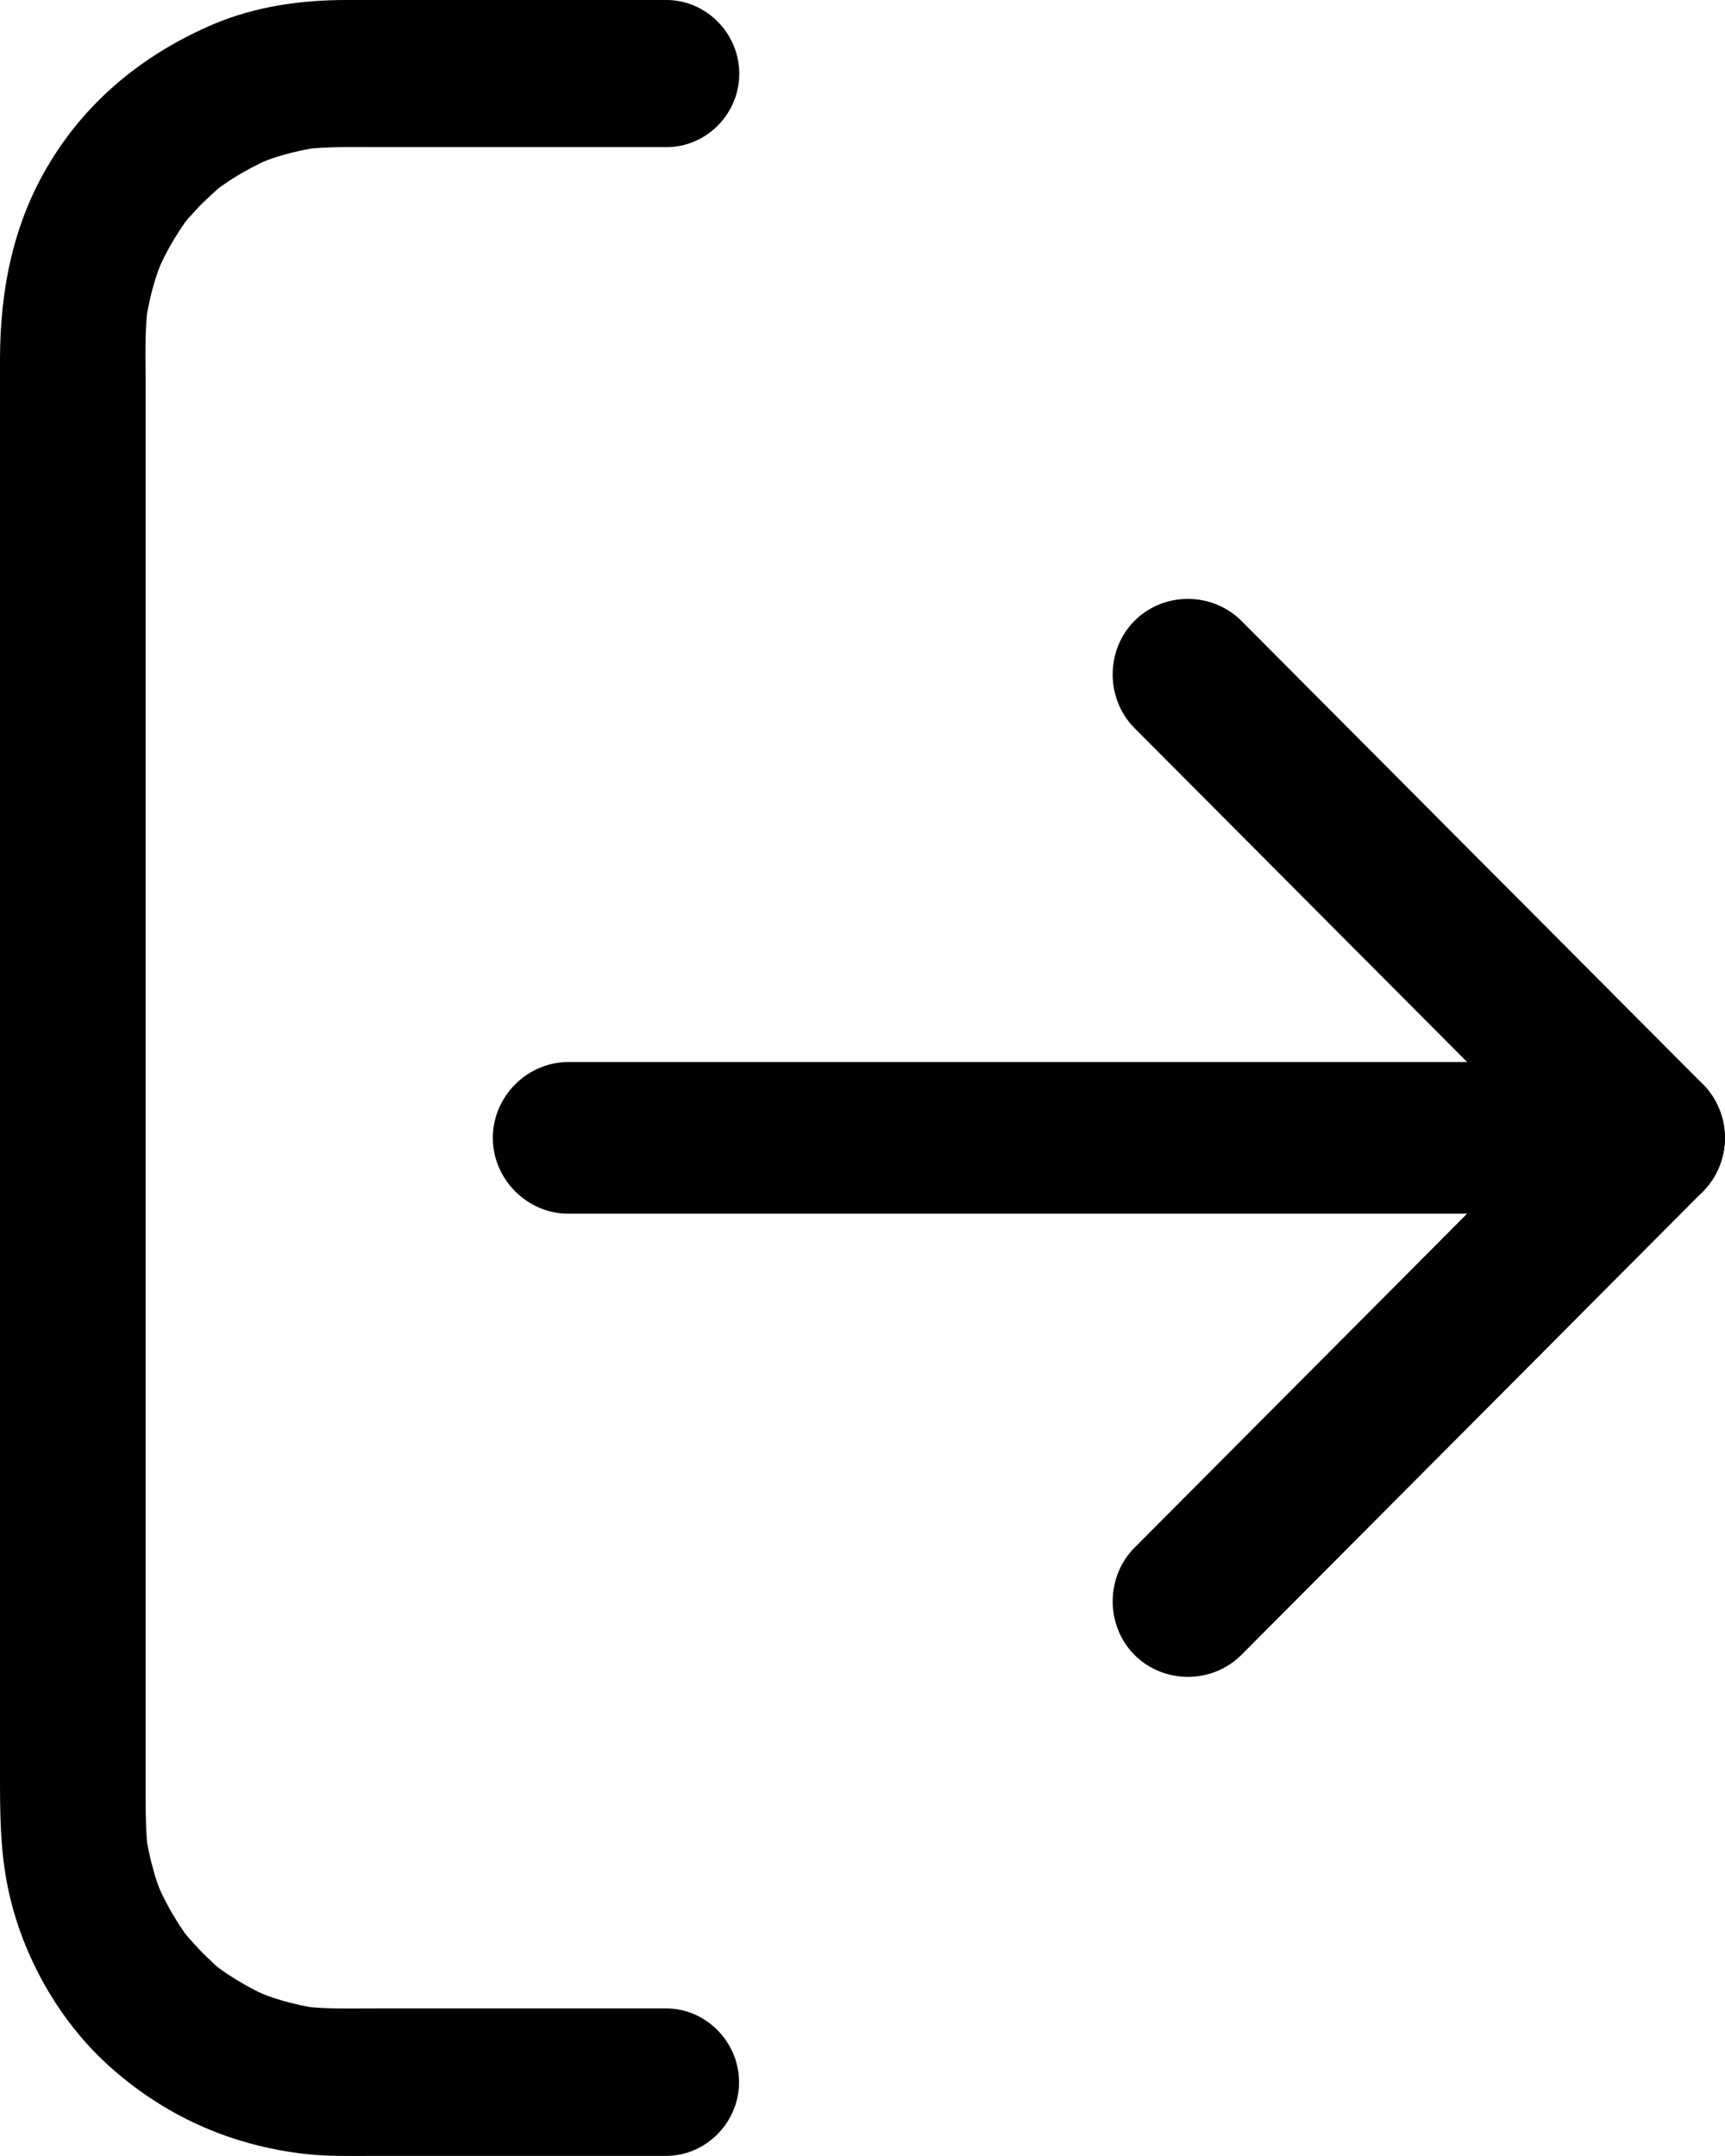 <svg width="16" height="20" viewBox="0 0 16 20" fill="none" xmlns="http://www.w3.org/2000/svg">
<path d="M6.182 1.365C5.636 1.365 5.091 1.365 4.546 1.365C4.193 1.365 3.841 1.365 3.486 1.365C3.264 1.365 3.043 1.358 2.823 1.385C2.811 1.387 2.801 1.387 2.789 1.39C2.849 1.382 2.91 1.373 2.968 1.365C2.849 1.382 2.731 1.407 2.615 1.441C2.553 1.458 2.492 1.48 2.432 1.505C2.386 1.522 2.27 1.575 2.476 1.485C2.447 1.497 2.418 1.512 2.389 1.527C2.275 1.583 2.164 1.649 2.061 1.722C2.034 1.739 2.01 1.759 1.983 1.778C2.157 1.646 2.058 1.72 2.022 1.751C1.974 1.793 1.928 1.837 1.882 1.881C1.836 1.925 1.795 1.974 1.752 2.02C1.73 2.044 1.711 2.069 1.691 2.093C1.829 1.922 1.749 2.018 1.72 2.057C1.646 2.162 1.58 2.272 1.522 2.386C1.508 2.416 1.494 2.445 1.481 2.474C1.428 2.591 1.547 2.311 1.498 2.43C1.474 2.491 1.452 2.552 1.433 2.616C1.395 2.743 1.368 2.872 1.349 3.004C1.356 2.943 1.366 2.882 1.373 2.824C1.339 3.08 1.351 3.341 1.351 3.6C1.351 4.05 1.351 4.497 1.351 4.946C1.351 6.387 1.351 7.828 1.351 9.269C1.351 10.82 1.351 12.374 1.351 13.925C1.351 14.848 1.351 15.774 1.351 16.697C1.351 16.858 1.354 17.017 1.373 17.176C1.366 17.114 1.356 17.053 1.349 16.995C1.366 17.114 1.39 17.234 1.424 17.351C1.44 17.415 1.462 17.476 1.486 17.537C1.503 17.584 1.556 17.701 1.467 17.493C1.479 17.522 1.494 17.552 1.508 17.581C1.563 17.696 1.629 17.808 1.701 17.913C1.718 17.94 1.737 17.965 1.757 17.991C1.626 17.816 1.699 17.916 1.73 17.952C1.771 18.001 1.814 18.047 1.858 18.094C1.901 18.14 1.95 18.182 1.995 18.226C2.019 18.248 2.044 18.267 2.068 18.287C1.899 18.148 1.993 18.228 2.032 18.258C2.135 18.333 2.244 18.399 2.357 18.458C2.386 18.473 2.415 18.487 2.444 18.499C2.56 18.553 2.283 18.433 2.401 18.482C2.461 18.507 2.521 18.529 2.584 18.548C2.71 18.587 2.837 18.614 2.968 18.634C2.907 18.626 2.847 18.617 2.789 18.609C3.016 18.639 3.243 18.631 3.47 18.631C3.819 18.631 4.169 18.631 4.519 18.631C5.072 18.631 5.627 18.631 6.179 18.631C6.548 18.631 6.855 18.942 6.855 19.315C6.855 19.689 6.548 19.999 6.179 19.999C5.634 19.999 5.089 19.999 4.543 19.999C4.191 19.999 3.839 19.999 3.484 19.999C3.262 19.999 3.04 20.006 2.821 19.98C2.13 19.899 1.513 19.623 0.994 19.149C0.536 18.729 0.203 18.133 0.075 17.52C-3.06538e-07 17.161 -1.61277e-08 16.812 0 16.453C4.86631e-08 15.371 9.74209e-08 14.286 1.46069e-07 13.204C2.17339e-07 11.619 2.88609e-07 10.034 3.59878e-07 8.449C4.20496e-07 7.1 4.81224e-07 5.75 5.41842e-07 4.401C5.57765e-07 4.047 5.73798e-07 3.691 5.89721e-07 3.336C6.18822e-07 2.689 0.123 2.061 0.466 1.502C0.825 0.911 1.358 0.488 1.986 0.222C2.372 0.059 2.794 -1.77388e-08 3.211 0C3.877 2.83002e-08 4.543 5.66003e-08 5.207 8.47979e-08C5.533 9.86403e-08 5.858 1.12483e-07 6.182 1.26223e-07C6.551 1.41911e-07 6.857 0.31 6.857 0.684C6.857 1.058 6.551 1.365 6.182 1.365Z" fill="currentColor"/>
<path d="M5.272 11.259C6.01 11.259 6.751 11.259 7.489 11.259C9.055 11.259 8.336 11.259 9.902 11.259C11.321 11.259 12.737 11.259 14.156 11.259C14.536 11.259 14.919 11.259 15.299 11.259C15.682 11.259 16 10.94 16 10.556C16 10.171 15.682 9.852 15.299 9.852C14.561 9.852 13.821 9.852 13.082 9.852C11.516 9.852 9.95 9.852 8.383 9.852C6.965 9.852 7.834 9.852 6.416 9.852C6.035 9.852 5.652 9.852 5.272 9.852C4.889 9.852 4.571 10.171 4.571 10.556C4.571 10.938 4.889 11.259 5.272 11.259Z" fill="currentColor"/>
<path d="M15.795 10.058C14.977 9.236 14.156 8.412 13.338 7.591C12.73 6.98 12.122 6.37 11.514 5.759C11.243 5.488 10.793 5.488 10.523 5.759C10.253 6.03 10.253 6.483 10.523 6.754C11.341 7.576 12.162 8.4 12.98 9.221C13.588 9.832 14.196 10.443 14.804 11.053C15.074 11.324 15.525 11.324 15.795 11.053C16.065 10.782 16.065 10.329 15.795 10.058Z" fill="currentColor"/>
<path d="M14.804 10.058C13.986 10.88 13.165 11.704 12.347 12.525C11.739 13.136 11.131 13.746 10.523 14.357C10.253 14.628 10.253 15.081 10.523 15.352C10.793 15.623 11.243 15.623 11.514 15.352C12.332 14.53 13.153 13.706 13.971 12.885C14.579 12.274 15.187 11.664 15.795 11.053C16.065 10.782 16.065 10.329 15.795 10.058C15.525 9.787 15.074 9.787 14.804 10.058Z" fill="currentColor"/>
</svg>
